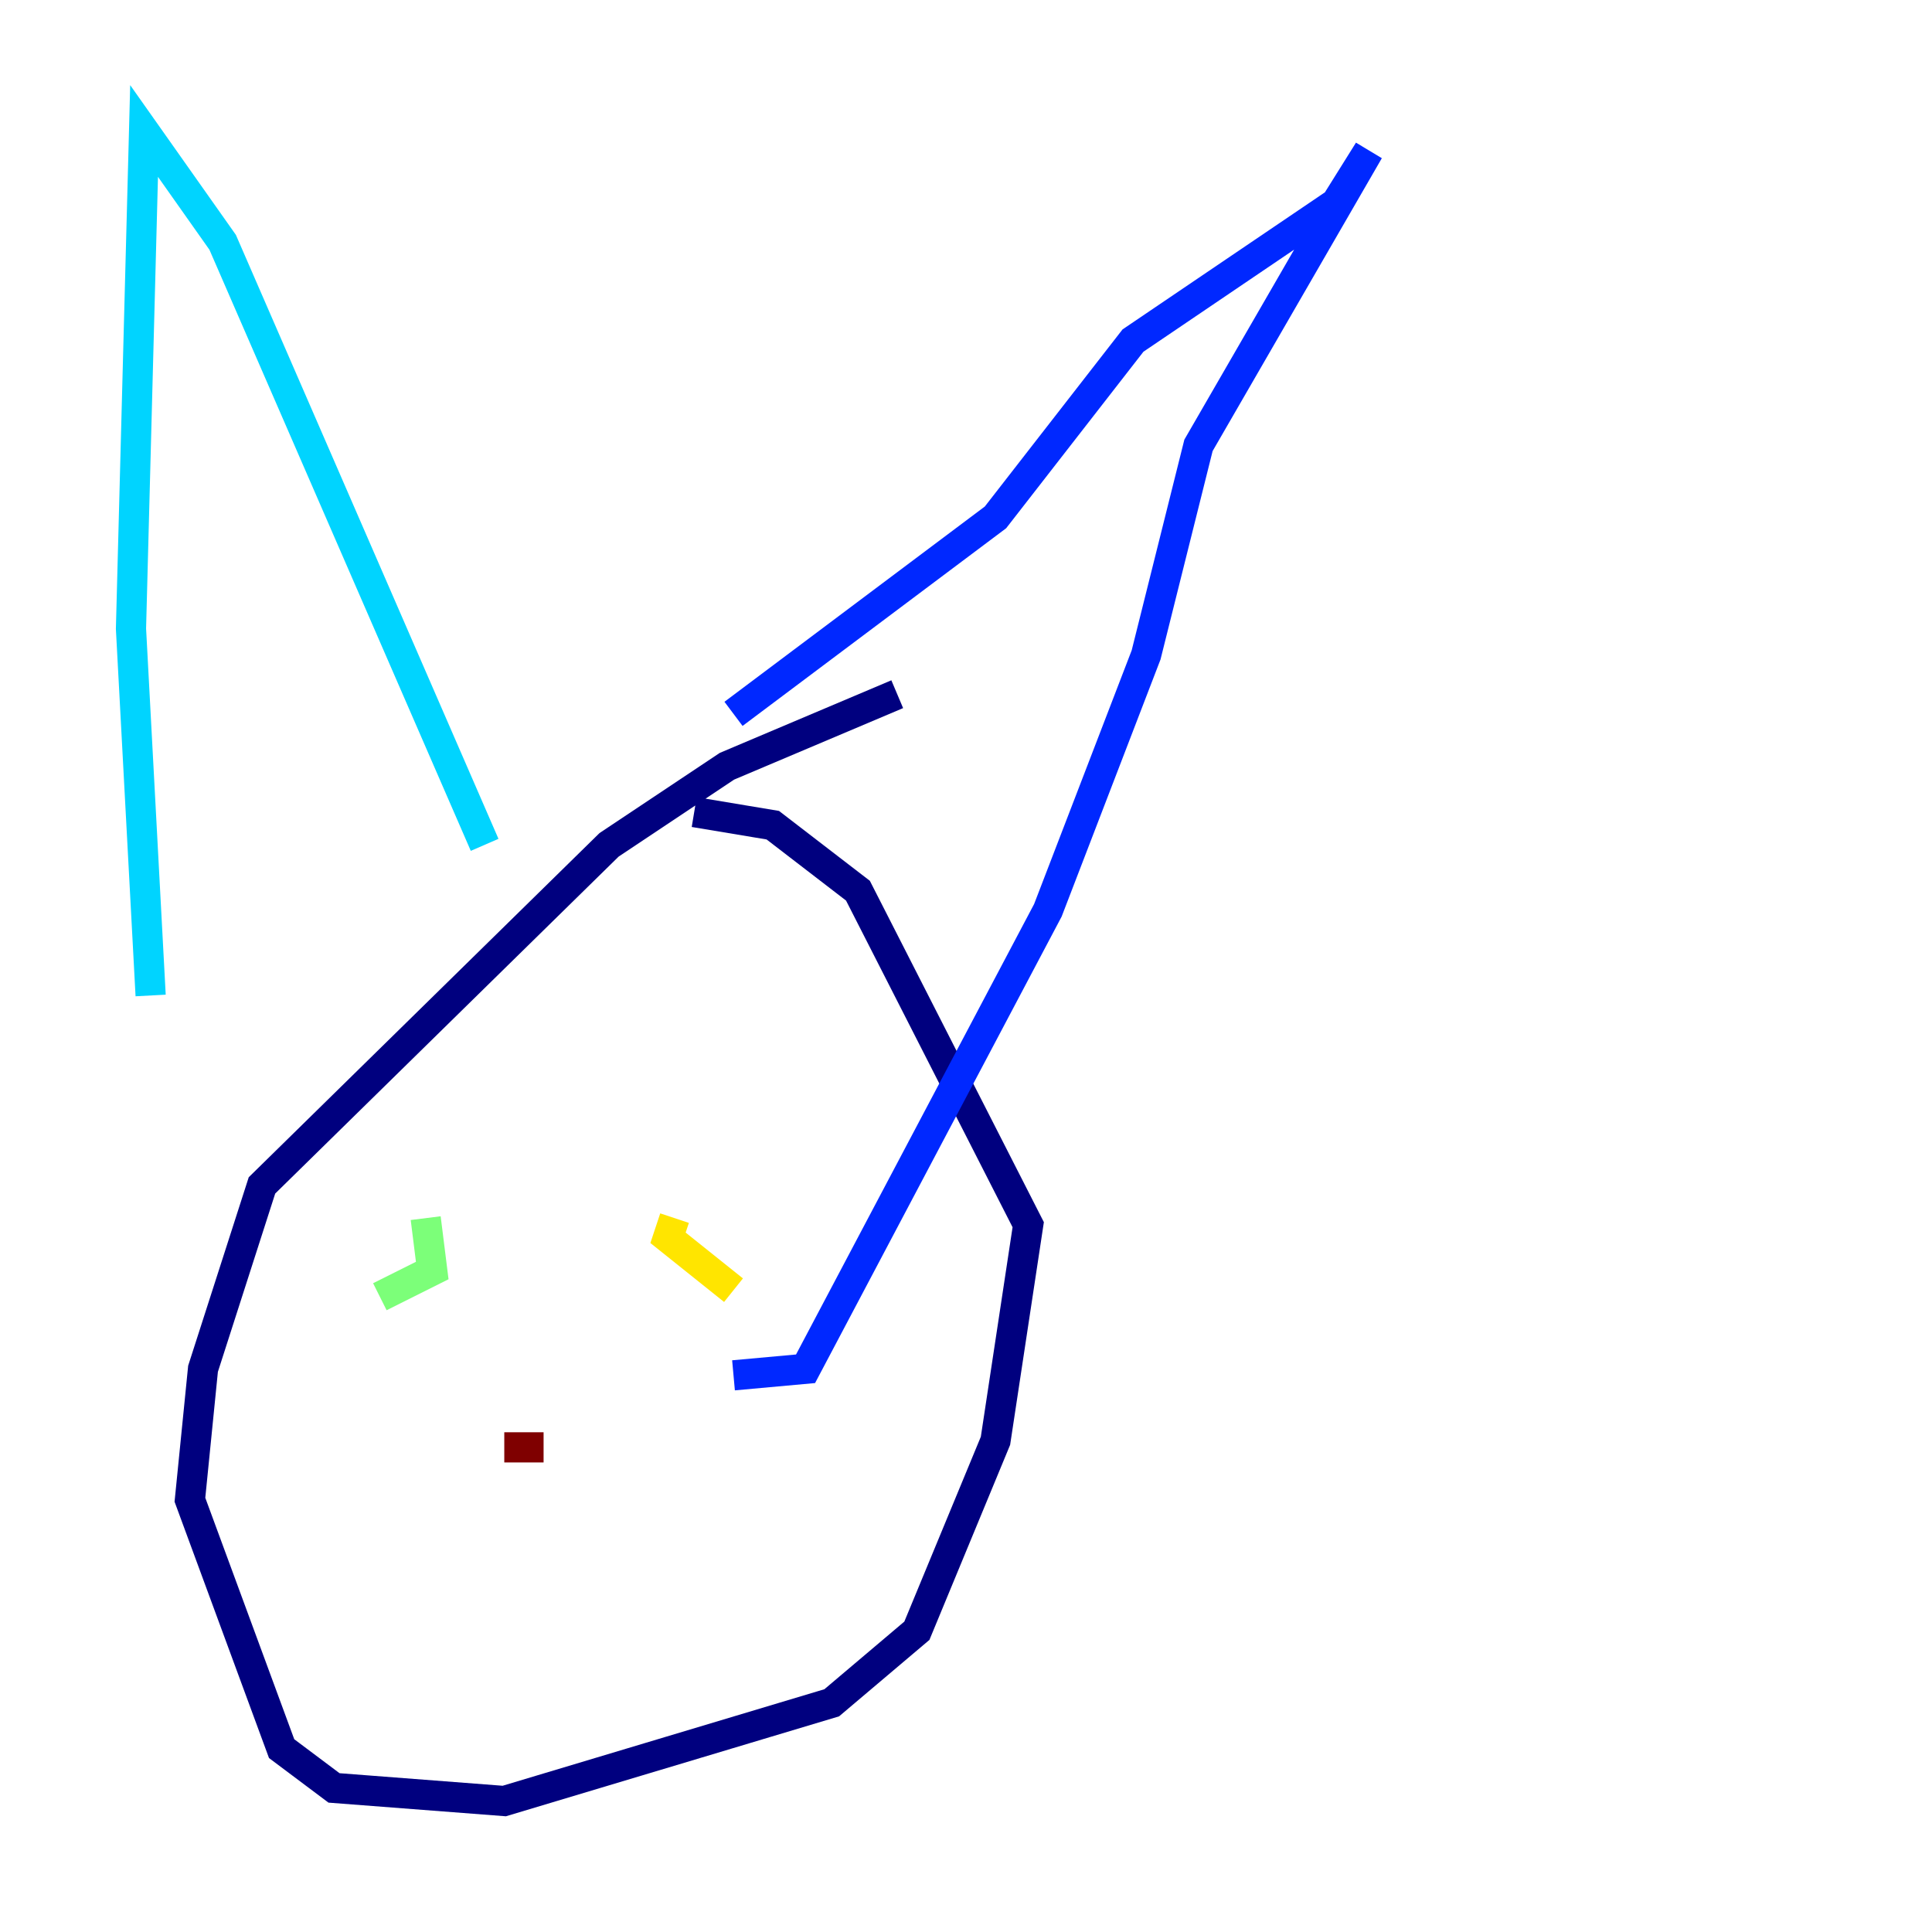 <?xml version="1.0" encoding="utf-8" ?>
<svg baseProfile="tiny" height="128" version="1.2" viewBox="0,0,128,128" width="128" xmlns="http://www.w3.org/2000/svg" xmlns:ev="http://www.w3.org/2001/xml-events" xmlns:xlink="http://www.w3.org/1999/xlink"><defs /><polyline fill="none" points="59.444,45.993 48.163,50.766 40.352,55.973 17.356,78.536 13.451,90.685 12.583,99.363 18.658,115.851 22.129,118.454 33.41,119.322 55.105,112.814 60.746,108.041 65.953,95.458 68.122,81.139 56.841,59.01 51.2,54.671 45.993,53.803" stroke="#00007f" stroke-width="2" /><polyline fill="none" points="48.597,47.295 65.953,34.278 75.064,22.563 88.515,13.451 90.685,9.98 79.403,29.505 75.932,43.39 69.424,60.312 53.37,90.685 48.597,91.119" stroke="#0028ff" stroke-width="2" /><polyline fill="none" points="9.98,65.953 8.678,41.654 9.546,8.678 14.752,16.054 32.108,55.973" stroke="#00d4ff" stroke-width="2" /><polyline fill="none" points="25.166,85.912 28.637,84.176 28.203,80.705" stroke="#7cff79" stroke-width="2" /><polyline fill="none" points="48.597,85.478 44.258,82.007 44.691,80.705" stroke="#ffe500" stroke-width="2" /><polyline fill="none" points="33.41,94.156 33.41,94.156" stroke="#ff4600" stroke-width="2" /><polyline fill="none" points="33.41,95.891 36.014,95.891" stroke="#7f0000" stroke-width="2" /></svg>